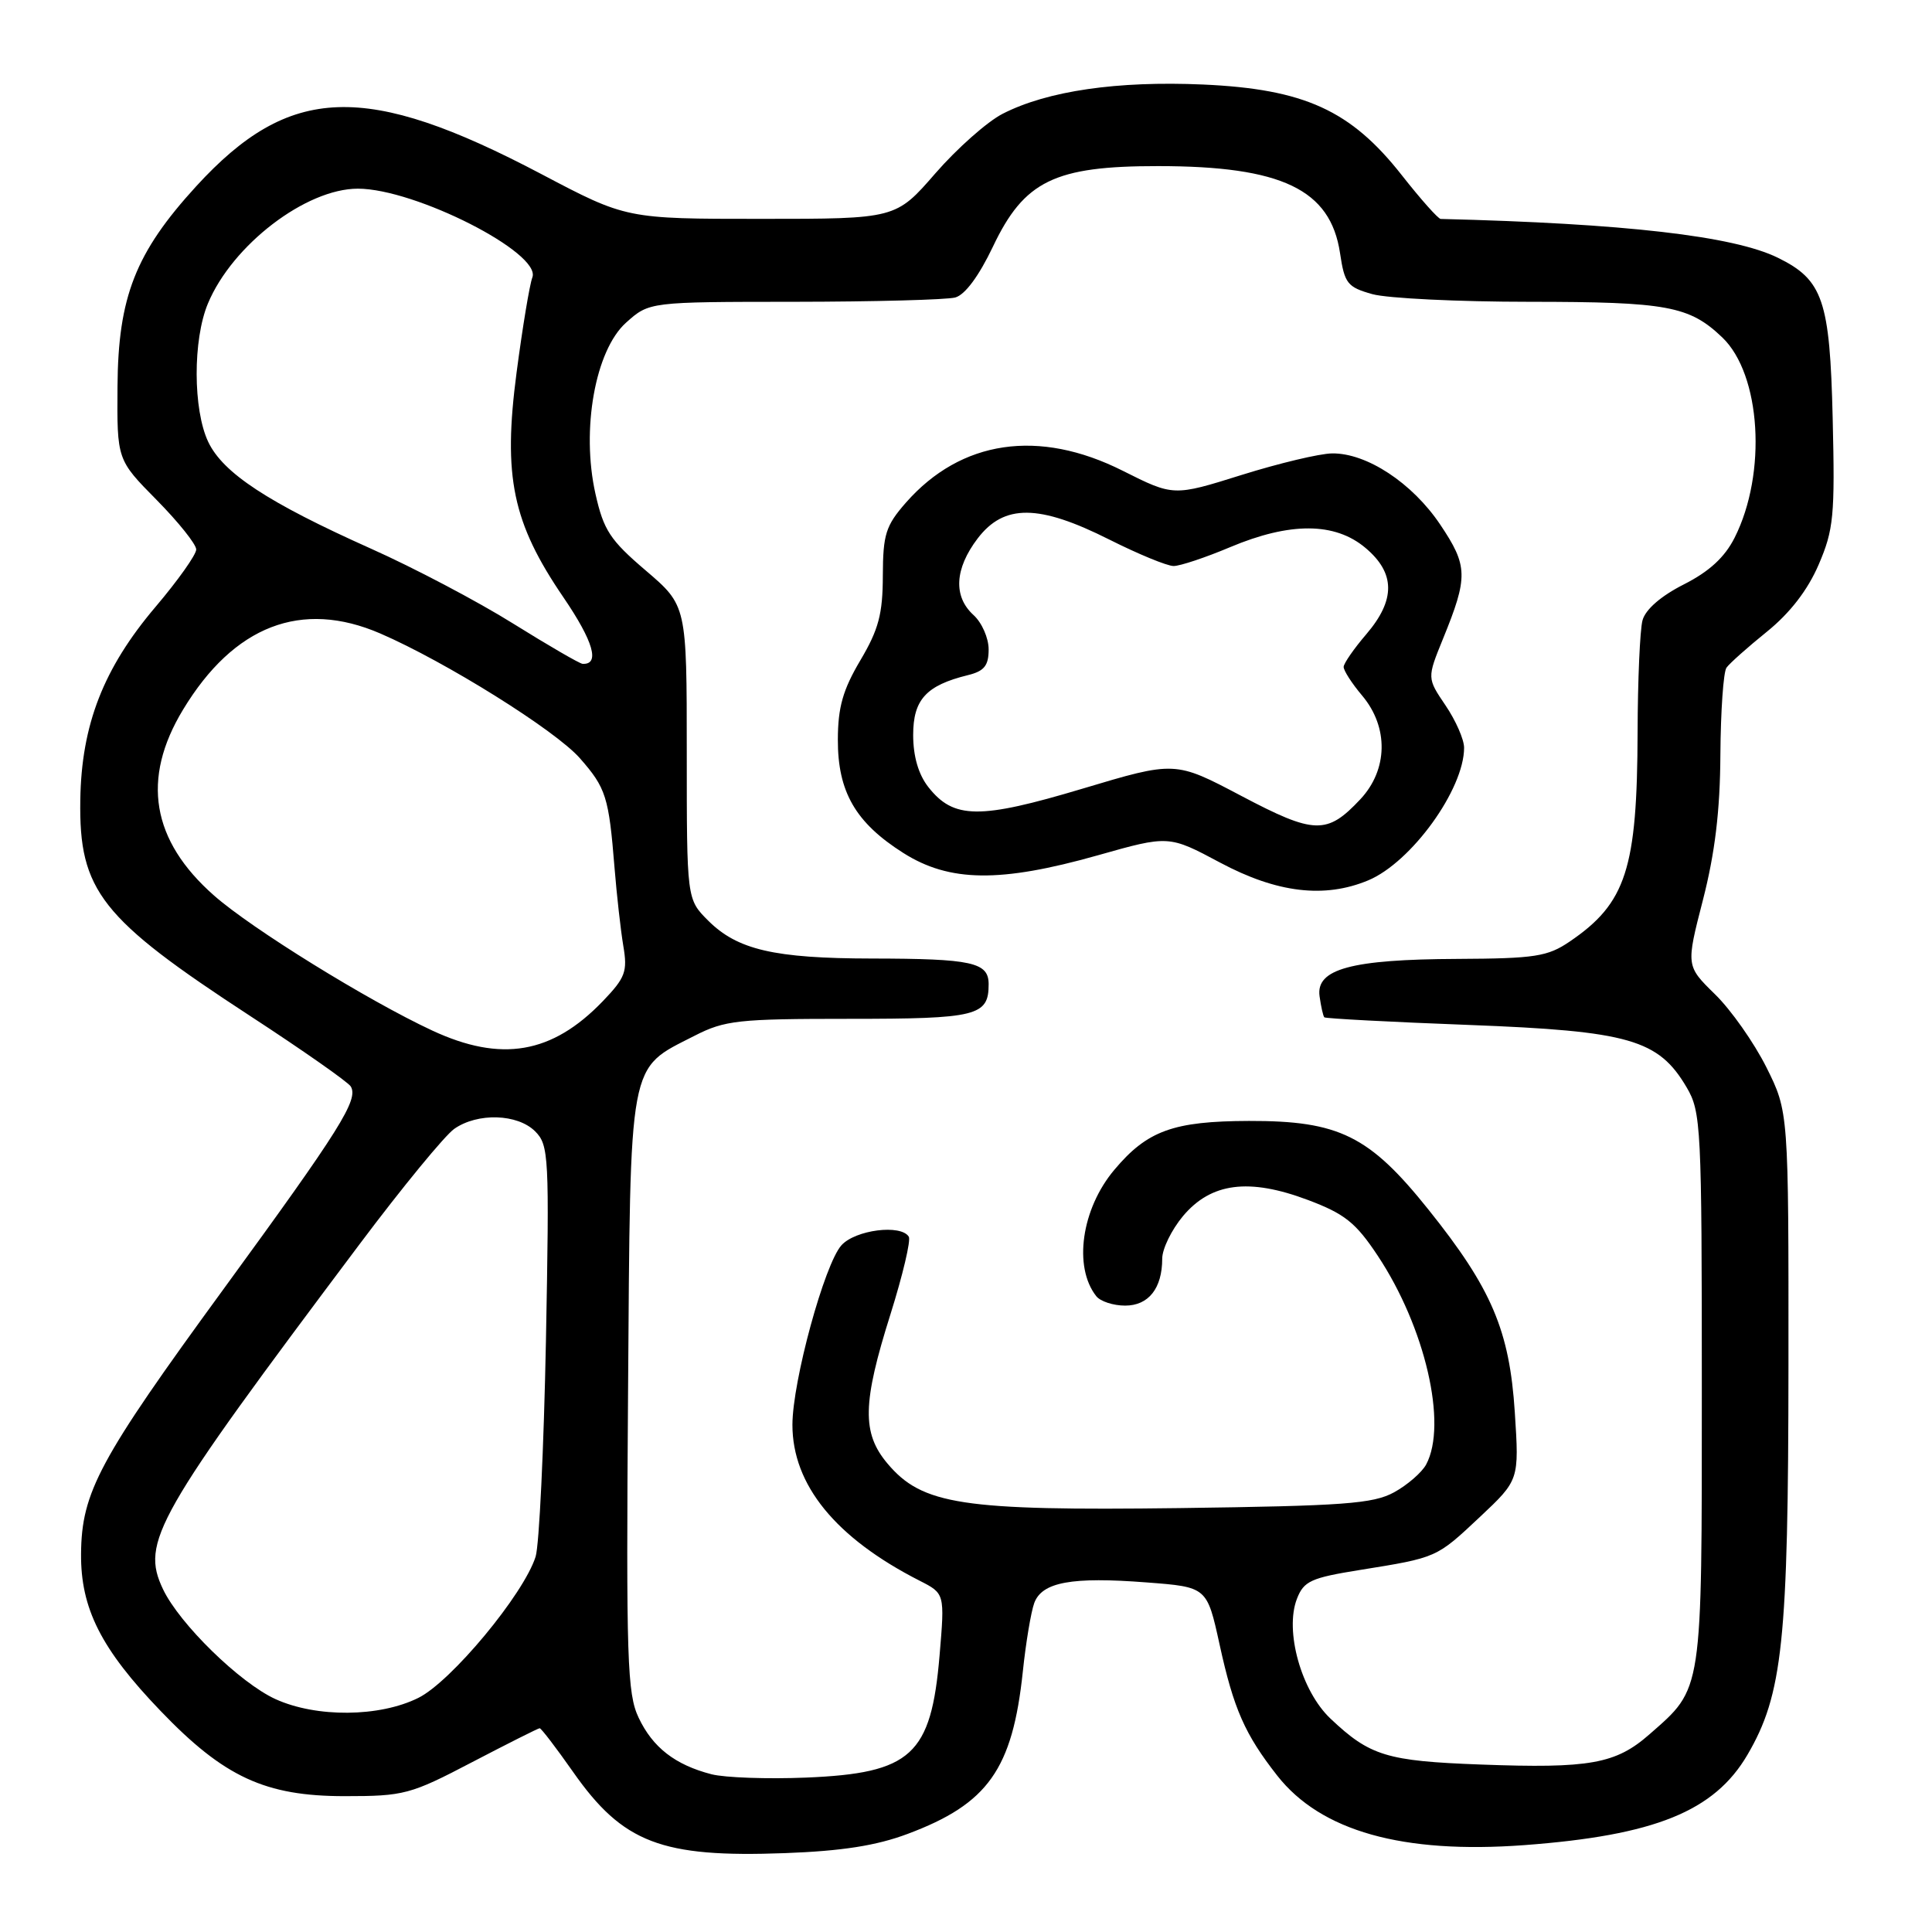 <?xml version="1.0" encoding="UTF-8" standalone="no"?>
<!DOCTYPE svg PUBLIC "-//W3C//DTD SVG 1.1//EN" "http://www.w3.org/Graphics/SVG/1.1/DTD/svg11.dtd" >
<svg xmlns="http://www.w3.org/2000/svg" xmlns:xlink="http://www.w3.org/1999/xlink" version="1.1" viewBox="0 0 256 256">
 <g >
 <path fill="currentColor"
d=" M 120.27 243.00 C 130.91 239.02 134.16 234.44 135.53 221.49 C 135.93 217.65 136.62 213.55 137.05 212.39 C 138.09 209.63 142.01 208.91 151.94 209.68 C 159.93 210.29 159.93 210.29 161.60 217.90 C 163.47 226.46 164.96 229.82 169.25 235.29 C 175.03 242.64 185.85 245.68 201.96 244.49 C 219.27 243.20 227.15 240.01 231.54 232.53 C 236.22 224.53 236.96 217.51 236.98 180.91 C 237.00 147.32 237.00 147.32 234.05 141.41 C 232.42 138.16 229.36 133.80 227.24 131.74 C 223.40 127.98 223.40 127.98 225.65 119.24 C 227.24 113.04 227.92 107.45 227.96 100.00 C 228.00 94.22 228.36 89.03 228.77 88.47 C 229.17 87.90 231.59 85.75 234.14 83.69 C 237.19 81.22 239.53 78.19 240.98 74.82 C 242.97 70.19 243.15 68.37 242.84 55.43 C 242.47 39.77 241.55 37.08 235.57 34.15 C 229.70 31.27 215.27 29.61 190.90 29.01 C 190.57 29.01 188.25 26.40 185.75 23.22 C 178.99 14.61 172.83 11.80 159.41 11.20 C 148.05 10.70 138.79 12.04 132.87 15.07 C 130.84 16.10 126.82 19.66 123.94 22.97 C 118.70 29.00 118.70 29.00 100.84 29.00 C 82.99 29.00 82.99 29.00 71.74 23.07 C 48.45 10.80 38.38 11.15 25.99 24.69 C 17.96 33.47 15.65 39.34 15.57 51.21 C 15.50 60.92 15.50 60.92 20.75 66.24 C 23.64 69.17 26.00 72.12 26.00 72.81 C 26.00 73.50 23.58 76.91 20.62 80.40 C 13.70 88.55 10.79 96.04 10.64 106.00 C 10.45 118.03 13.34 121.70 33.16 134.63 C 40.12 139.17 46.11 143.37 46.47 143.95 C 47.55 145.69 45.12 149.57 29.62 170.81 C 13.13 193.40 10.81 197.71 10.74 205.88 C 10.68 213.13 13.39 218.50 21.28 226.71 C 29.69 235.48 35.15 238.00 45.67 238.00 C 53.54 238.00 54.37 237.78 62.55 233.50 C 67.29 231.03 71.32 229.00 71.51 229.00 C 71.71 229.00 73.70 231.60 75.93 234.78 C 82.53 244.20 87.63 246.16 104.00 245.55 C 111.55 245.27 116.12 244.56 120.27 243.00 Z  M 94.28 235.10 C 89.45 233.85 86.49 231.55 84.62 227.60 C 83.11 224.43 82.96 219.88 83.22 184.60 C 83.54 139.84 83.18 141.77 92.02 137.25 C 96.05 135.19 97.80 135.00 112.51 135.00 C 129.46 135.00 131.00 134.62 131.00 130.42 C 131.00 127.51 128.84 127.03 115.50 127.01 C 102.59 126.99 97.70 125.85 93.83 121.98 C 91.00 119.15 91.00 119.15 91.00 99.70 C 91.00 80.24 91.00 80.24 85.57 75.60 C 80.83 71.56 79.98 70.25 78.90 65.43 C 76.99 56.91 78.87 46.41 82.96 42.75 C 86.03 40.00 86.03 40.00 105.27 39.99 C 115.84 39.98 125.43 39.72 126.57 39.42 C 127.87 39.07 129.71 36.58 131.57 32.68 C 135.71 23.96 139.73 22.00 153.46 22.01 C 169.84 22.01 176.29 25.10 177.56 33.53 C 178.16 37.58 178.54 38.05 181.86 38.98 C 183.86 39.53 193.23 39.99 202.68 39.99 C 220.91 40.00 223.84 40.54 228.21 44.71 C 233.34 49.61 234.15 62.71 229.85 71.24 C 228.54 73.84 226.49 75.73 223.11 77.44 C 220.07 78.98 218.03 80.76 217.64 82.20 C 217.30 83.47 217.01 90.12 216.99 97.00 C 216.94 115.15 215.47 119.67 208.01 124.75 C 205.07 126.75 203.43 127.01 193.10 127.06 C 179.04 127.12 174.34 128.40 174.85 132.01 C 175.04 133.38 175.32 134.63 175.48 134.80 C 175.64 134.96 184.26 135.42 194.63 135.81 C 215.88 136.62 219.76 137.73 223.50 144.10 C 225.40 147.33 225.50 149.30 225.50 184.00 C 225.50 224.59 225.65 223.59 218.57 229.80 C 214.10 233.73 210.66 234.35 196.20 233.81 C 183.74 233.35 181.52 232.67 176.29 227.72 C 172.43 224.07 170.20 216.11 171.85 211.85 C 172.76 209.50 173.70 209.07 180.19 208.03 C 190.45 206.38 190.30 206.44 196.09 201.01 C 201.30 196.11 201.30 196.11 200.72 187.14 C 200.02 176.29 197.65 170.73 189.28 160.28 C 181.44 150.48 177.43 148.50 165.50 148.53 C 155.48 148.56 152.02 149.81 147.66 155.00 C 143.30 160.17 142.20 167.87 145.26 171.75 C 145.80 172.44 147.52 173.00 149.09 173.00 C 152.19 173.00 154.00 170.71 154.00 166.78 C 154.00 165.48 155.24 162.95 156.75 161.14 C 160.47 156.71 165.48 156.06 173.30 159.00 C 178.19 160.84 179.64 162.00 182.55 166.38 C 188.84 175.85 191.83 188.72 188.97 194.06 C 188.40 195.11 186.49 196.77 184.72 197.74 C 181.94 199.26 178.07 199.54 156.27 199.83 C 127.46 200.20 122.19 199.39 117.59 193.92 C 114.19 189.88 114.27 185.93 118.00 174.12 C 119.62 168.96 120.71 164.35 120.42 163.87 C 119.38 162.19 113.35 162.96 111.50 165.00 C 109.25 167.49 105.01 183.01 105.00 188.79 C 105.00 196.76 110.72 203.78 121.85 209.45 C 125.19 211.15 125.19 211.15 124.50 219.33 C 123.38 232.57 120.78 234.96 106.81 235.54 C 101.69 235.75 96.05 235.55 94.28 235.10 Z  M 181.30 116.65 C 187.01 114.26 194.00 104.59 194.00 99.08 C 194.00 97.98 192.89 95.46 191.54 93.47 C 189.09 89.85 189.09 89.85 191.19 84.68 C 194.56 76.42 194.52 75.00 190.83 69.50 C 187.13 63.99 181.08 60.01 176.50 60.08 C 174.85 60.10 169.45 61.39 164.50 62.94 C 155.50 65.76 155.50 65.76 148.77 62.38 C 137.64 56.78 127.34 58.30 120.04 66.60 C 117.36 69.66 117.00 70.80 116.98 76.28 C 116.97 81.37 116.42 83.41 114.00 87.50 C 111.69 91.40 111.03 93.71 111.02 98.00 C 111.00 104.92 113.36 109.01 119.69 113.02 C 125.81 116.90 132.54 116.98 145.44 113.34 C 154.87 110.67 154.87 110.67 161.69 114.31 C 169.21 118.32 175.50 119.07 181.30 116.65 Z  M 36.50 225.14 C 31.79 222.99 23.78 215.17 21.60 210.58 C 18.63 204.32 20.54 200.98 47.67 164.83 C 53.31 157.31 58.95 150.45 60.19 149.58 C 63.29 147.41 68.58 147.58 70.91 149.91 C 72.73 151.73 72.80 153.19 72.34 177.66 C 72.06 191.87 71.45 204.75 70.97 206.27 C 69.39 211.25 59.78 222.83 55.43 224.98 C 50.28 227.54 41.93 227.61 36.50 225.14 Z  M 57.25 136.54 C 48.71 132.56 33.35 123.06 28.37 118.67 C 20.07 111.37 18.70 103.21 24.25 94.04 C 30.99 82.89 39.95 79.43 50.39 83.94 C 59.02 87.67 73.59 96.77 76.83 100.46 C 80.31 104.42 80.67 105.58 81.43 115.00 C 81.72 118.58 82.24 123.22 82.59 125.33 C 83.17 128.74 82.87 129.54 79.87 132.67 C 73.15 139.65 66.42 140.81 57.25 136.54 Z  M 68.00 82.63 C 63.33 79.71 54.83 75.23 49.11 72.68 C 35.49 66.58 29.56 62.69 27.59 58.55 C 25.57 54.28 25.54 45.03 27.55 40.22 C 30.78 32.47 40.53 25.00 47.42 25.00 C 55.02 25.00 71.78 33.53 70.54 36.76 C 70.18 37.69 69.24 43.35 68.45 49.36 C 66.63 63.17 67.90 69.25 74.67 79.17 C 78.64 85.00 79.53 88.09 77.19 87.96 C 76.81 87.94 72.67 85.54 68.00 82.63 Z  M 164.46 105.45 C 155.70 100.83 155.70 100.83 143.41 104.51 C 129.77 108.59 126.36 108.55 123.01 104.29 C 121.70 102.62 121.00 100.22 121.00 97.39 C 121.00 92.70 122.72 90.82 128.25 89.46 C 130.42 88.93 131.00 88.20 131.00 86.05 C 131.00 84.54 130.10 82.50 129.00 81.50 C 126.29 79.04 126.49 75.36 129.55 71.34 C 133.05 66.76 137.66 66.80 147.00 71.50 C 150.82 73.42 154.65 75.00 155.51 75.00 C 156.36 75.00 159.73 73.88 163.00 72.50 C 170.94 69.16 176.88 69.19 180.92 72.59 C 184.90 75.93 184.94 79.48 181.04 84.04 C 179.41 85.94 178.06 87.89 178.04 88.36 C 178.02 88.83 179.12 90.55 180.50 92.18 C 184.02 96.37 183.92 101.99 180.25 105.91 C 175.83 110.62 174.18 110.58 164.46 105.45 Z "/>
</g>
</svg>